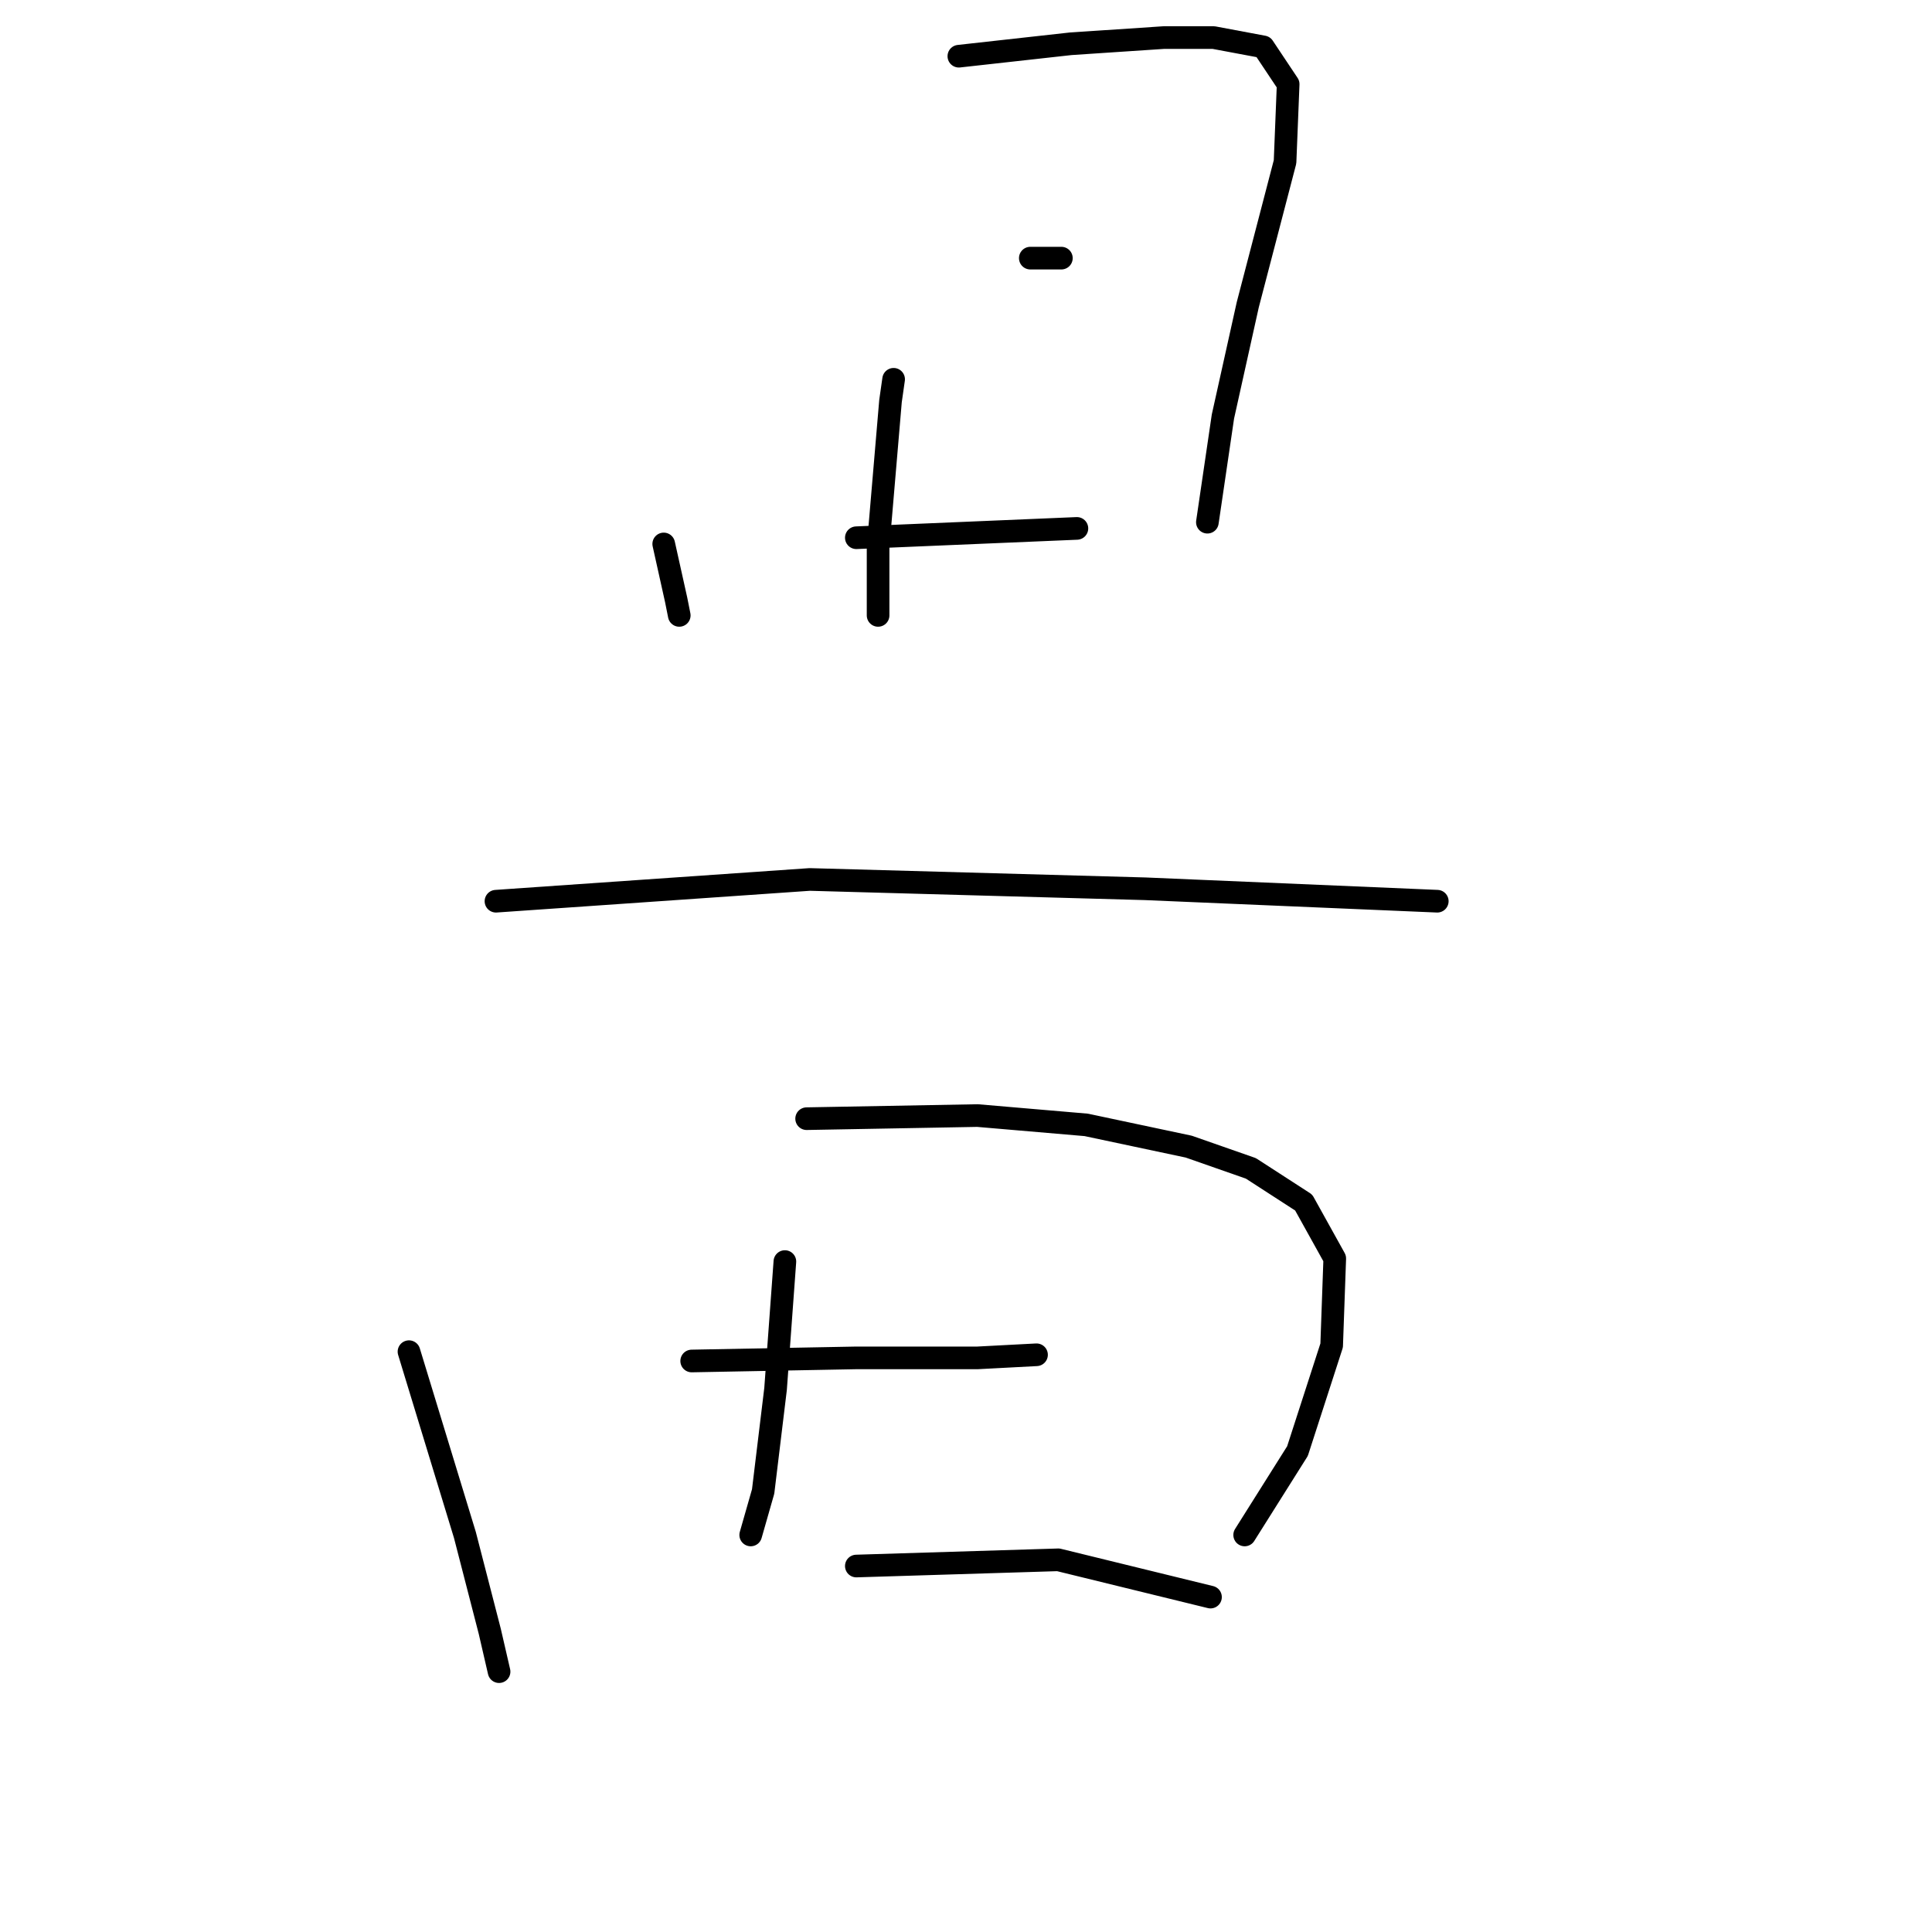 <?xml version="1.0" standalone="no"?>
    <svg width="256" height="256" xmlns="http://www.w3.org/2000/svg" version="1.1">
    <polyline stroke="black" stroke-width="3" stroke-linecap="round" fill="transparent" stroke-linejoin="round" points="87.947 72.076 89.594 79.485 90.005 81.543 90.005 81.543 " />
        <polyline stroke="black" stroke-width="3" stroke-linecap="round" fill="transparent" stroke-linejoin="round" points="127.053 7.447 141.873 5.801 154.222 4.978 160.808 4.978 167.395 6.212 170.688 11.152 170.276 21.443 165.336 40.379 162.043 55.198 159.985 69.194 159.985 69.194 " />
        <polyline stroke="black" stroke-width="3" stroke-linecap="round" fill="transparent" stroke-linejoin="round" points="118.409 50.258 117.997 53.14 116.351 72.487 116.351 81.543 116.351 81.543 " />
        <polyline stroke="black" stroke-width="3" stroke-linecap="round" fill="transparent" stroke-linejoin="round" points="136.521 34.204 140.638 34.204 140.638 34.204 " />
        <polyline stroke="black" stroke-width="3" stroke-linecap="round" fill="transparent" stroke-linejoin="round" points="113.469 71.252 142.696 70.017 142.696 70.017 " />
        <polyline stroke="black" stroke-width="3" stroke-linecap="round" fill="transparent" stroke-linejoin="round" points="65.718 119.415 107.295 116.533 151.752 117.768 190.447 119.415 190.447 119.415 " />
        <polyline stroke="black" stroke-width="3" stroke-linecap="round" fill="transparent" stroke-linejoin="round" points="54.192 179.103 61.602 203.39 64.895 216.151 66.13 221.503 66.13 221.503 " />
        <polyline stroke="black" stroke-width="3" stroke-linecap="round" fill="transparent" stroke-linejoin="round" points="106.883 148.23 129.523 147.818 143.931 149.053 157.515 151.935 165.748 154.816 172.746 159.344 176.862 166.754 176.451 178.28 171.923 192.276 164.925 203.39 164.925 203.39 " />
        <polyline stroke="black" stroke-width="3" stroke-linecap="round" fill="transparent" stroke-linejoin="round" points="104.001 167.165 102.766 184.043 101.12 197.627 99.473 203.39 99.473 203.39 " />
        <polyline stroke="black" stroke-width="3" stroke-linecap="round" fill="transparent" stroke-linejoin="round" points="91.652 180.338 113.469 179.926 129.523 179.926 137.345 179.515 137.345 179.515 " />
        <polyline stroke="black" stroke-width="3" stroke-linecap="round" fill="transparent" stroke-linejoin="round" points="113.469 207.507 140.226 206.683 160.397 211.623 160.397 211.623 " />
        </svg>
